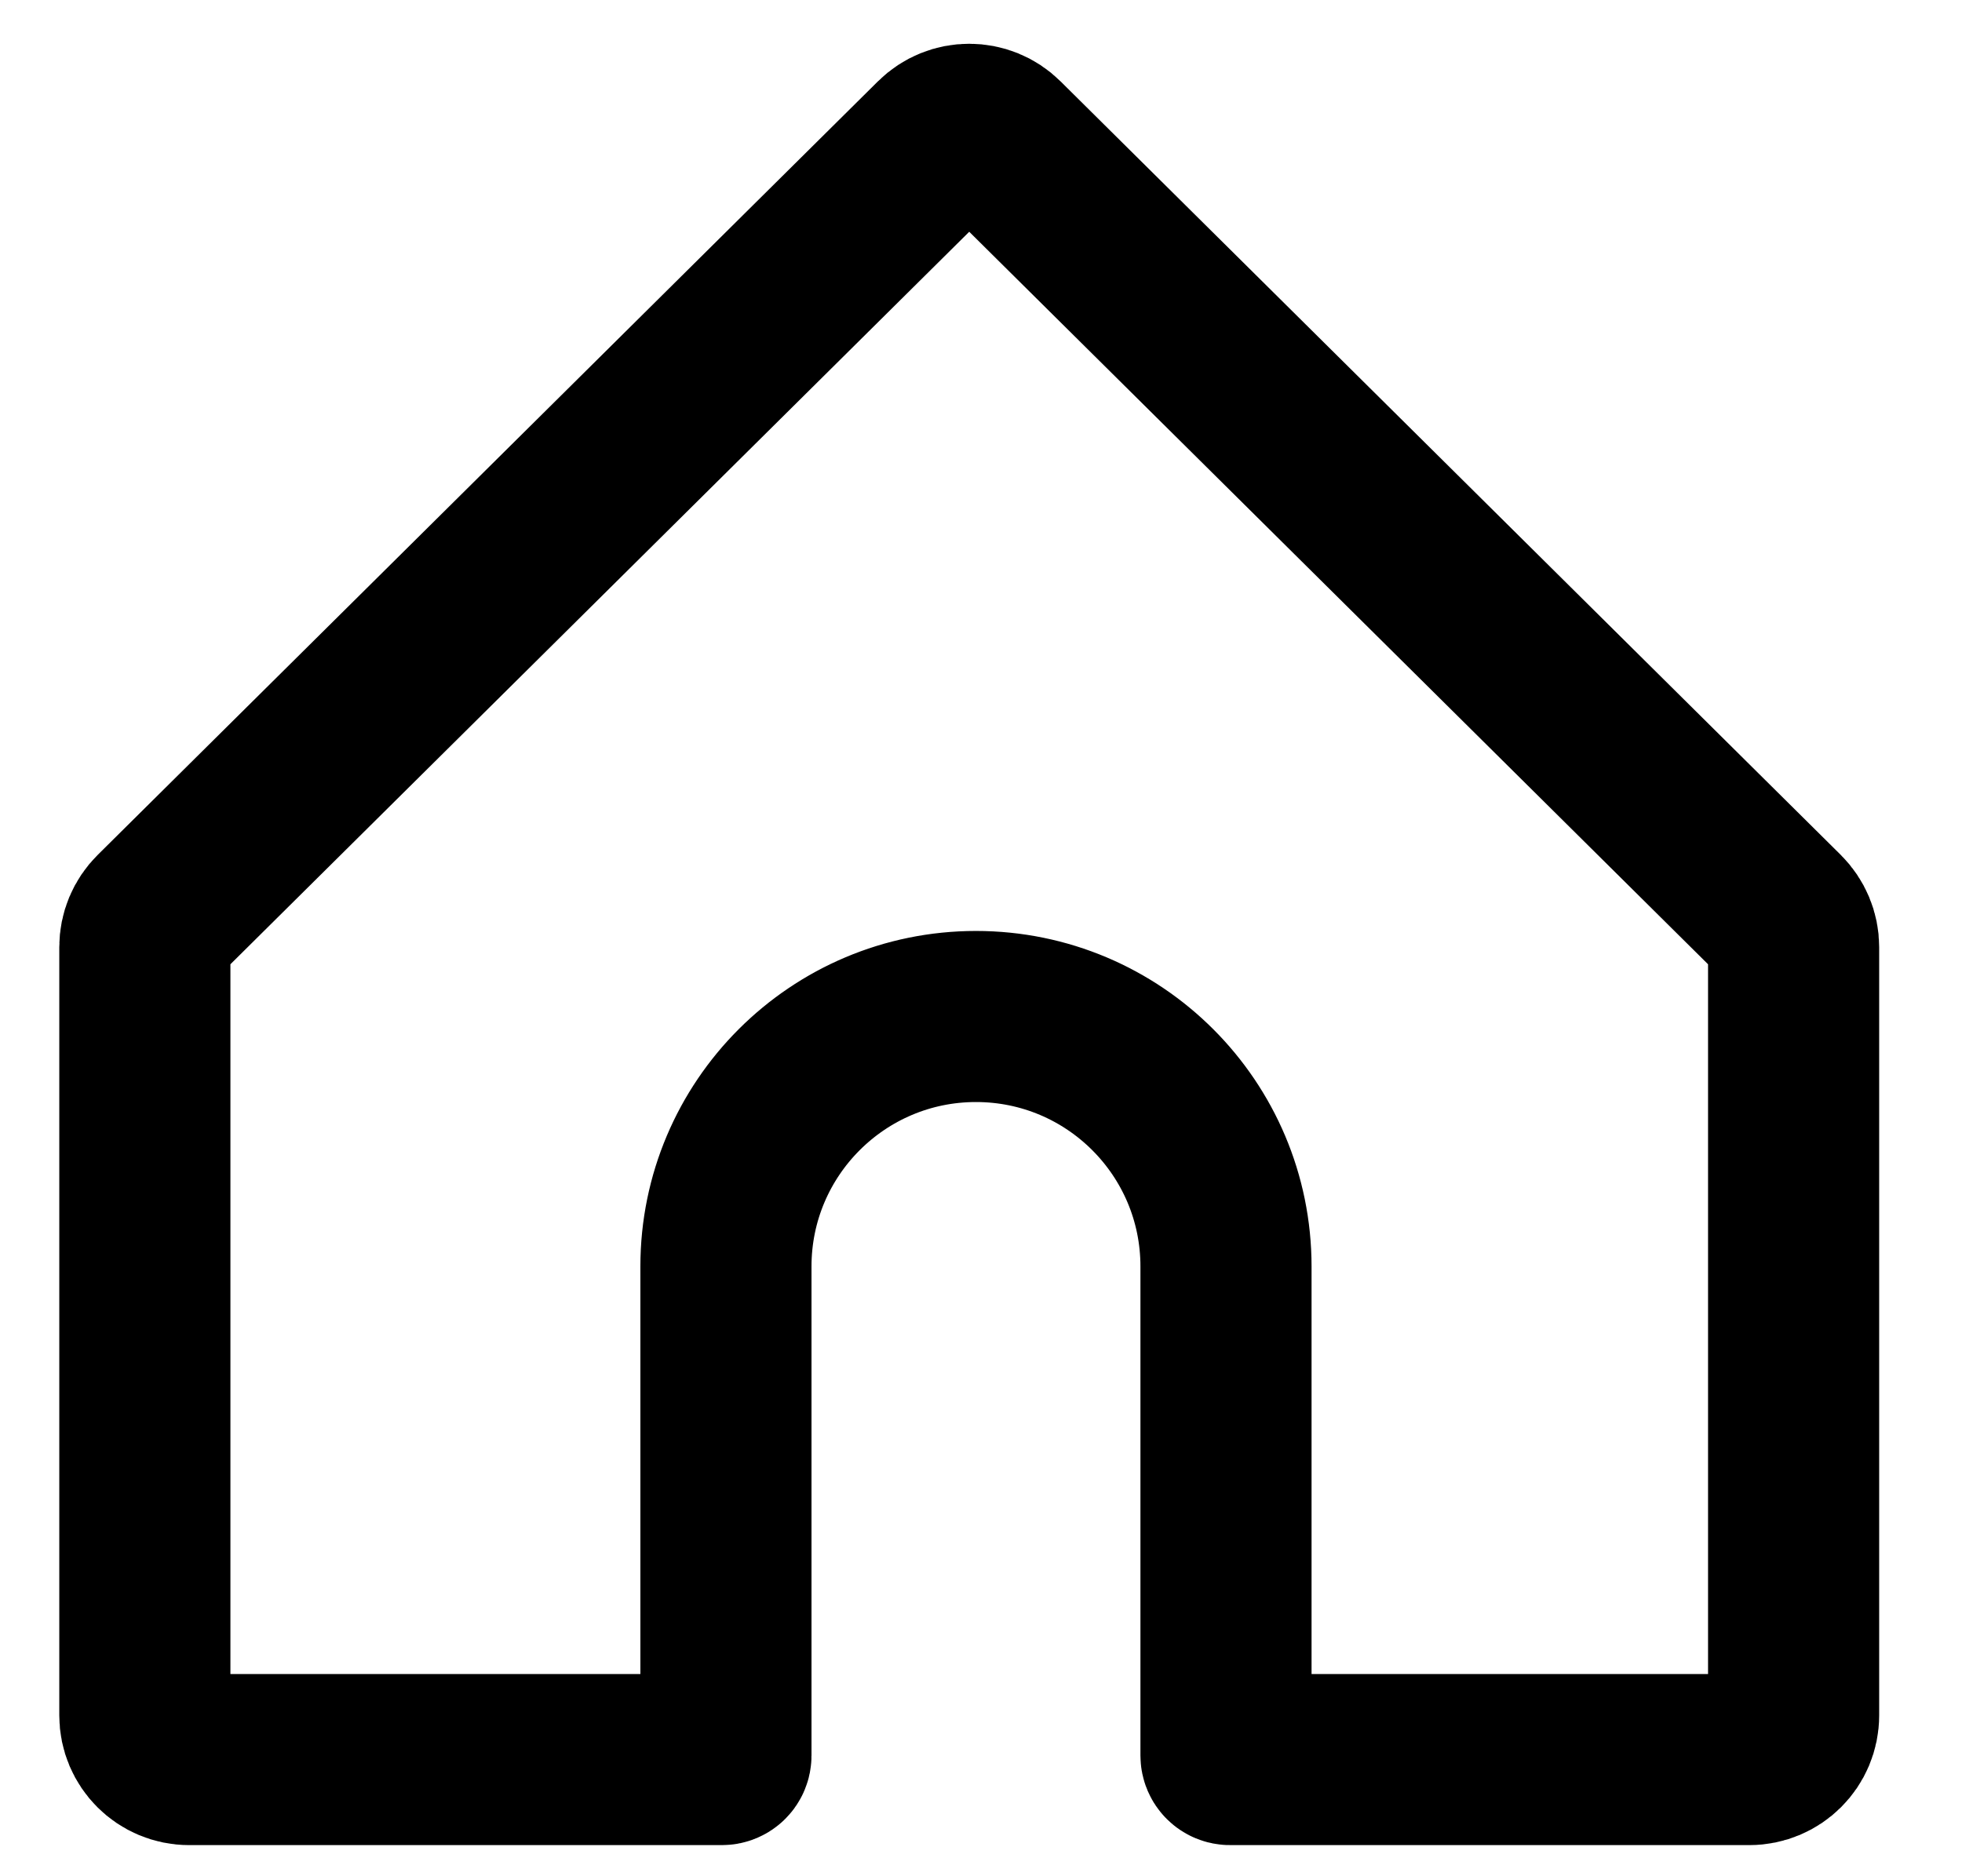 <svg width="23" height="22" viewBox="0 0 23 22" fill="none" xmlns="http://www.w3.org/2000/svg">
<path d="M21.026 11.105V20.114C21.026 20.4 20.794 20.632 20.507 20.632H14.419C14.393 20.632 14.372 20.611 14.372 20.585V14.85C14.372 13.231 13.06 11.919 11.441 11.919C9.823 11.919 8.51 13.231 8.51 14.85V20.585C8.51 20.611 8.489 20.632 8.463 20.632H2.217C1.93 20.632 1.698 20.4 1.698 20.114V11.105C1.698 10.966 1.753 10.834 1.852 10.736L10.997 1.667C11.199 1.466 11.525 1.466 11.727 1.667L20.872 10.736C20.97 10.834 21.026 10.966 21.026 11.105Z" stroke="black" stroke-width="2.006" stroke-linecap="round"/>
</svg>

